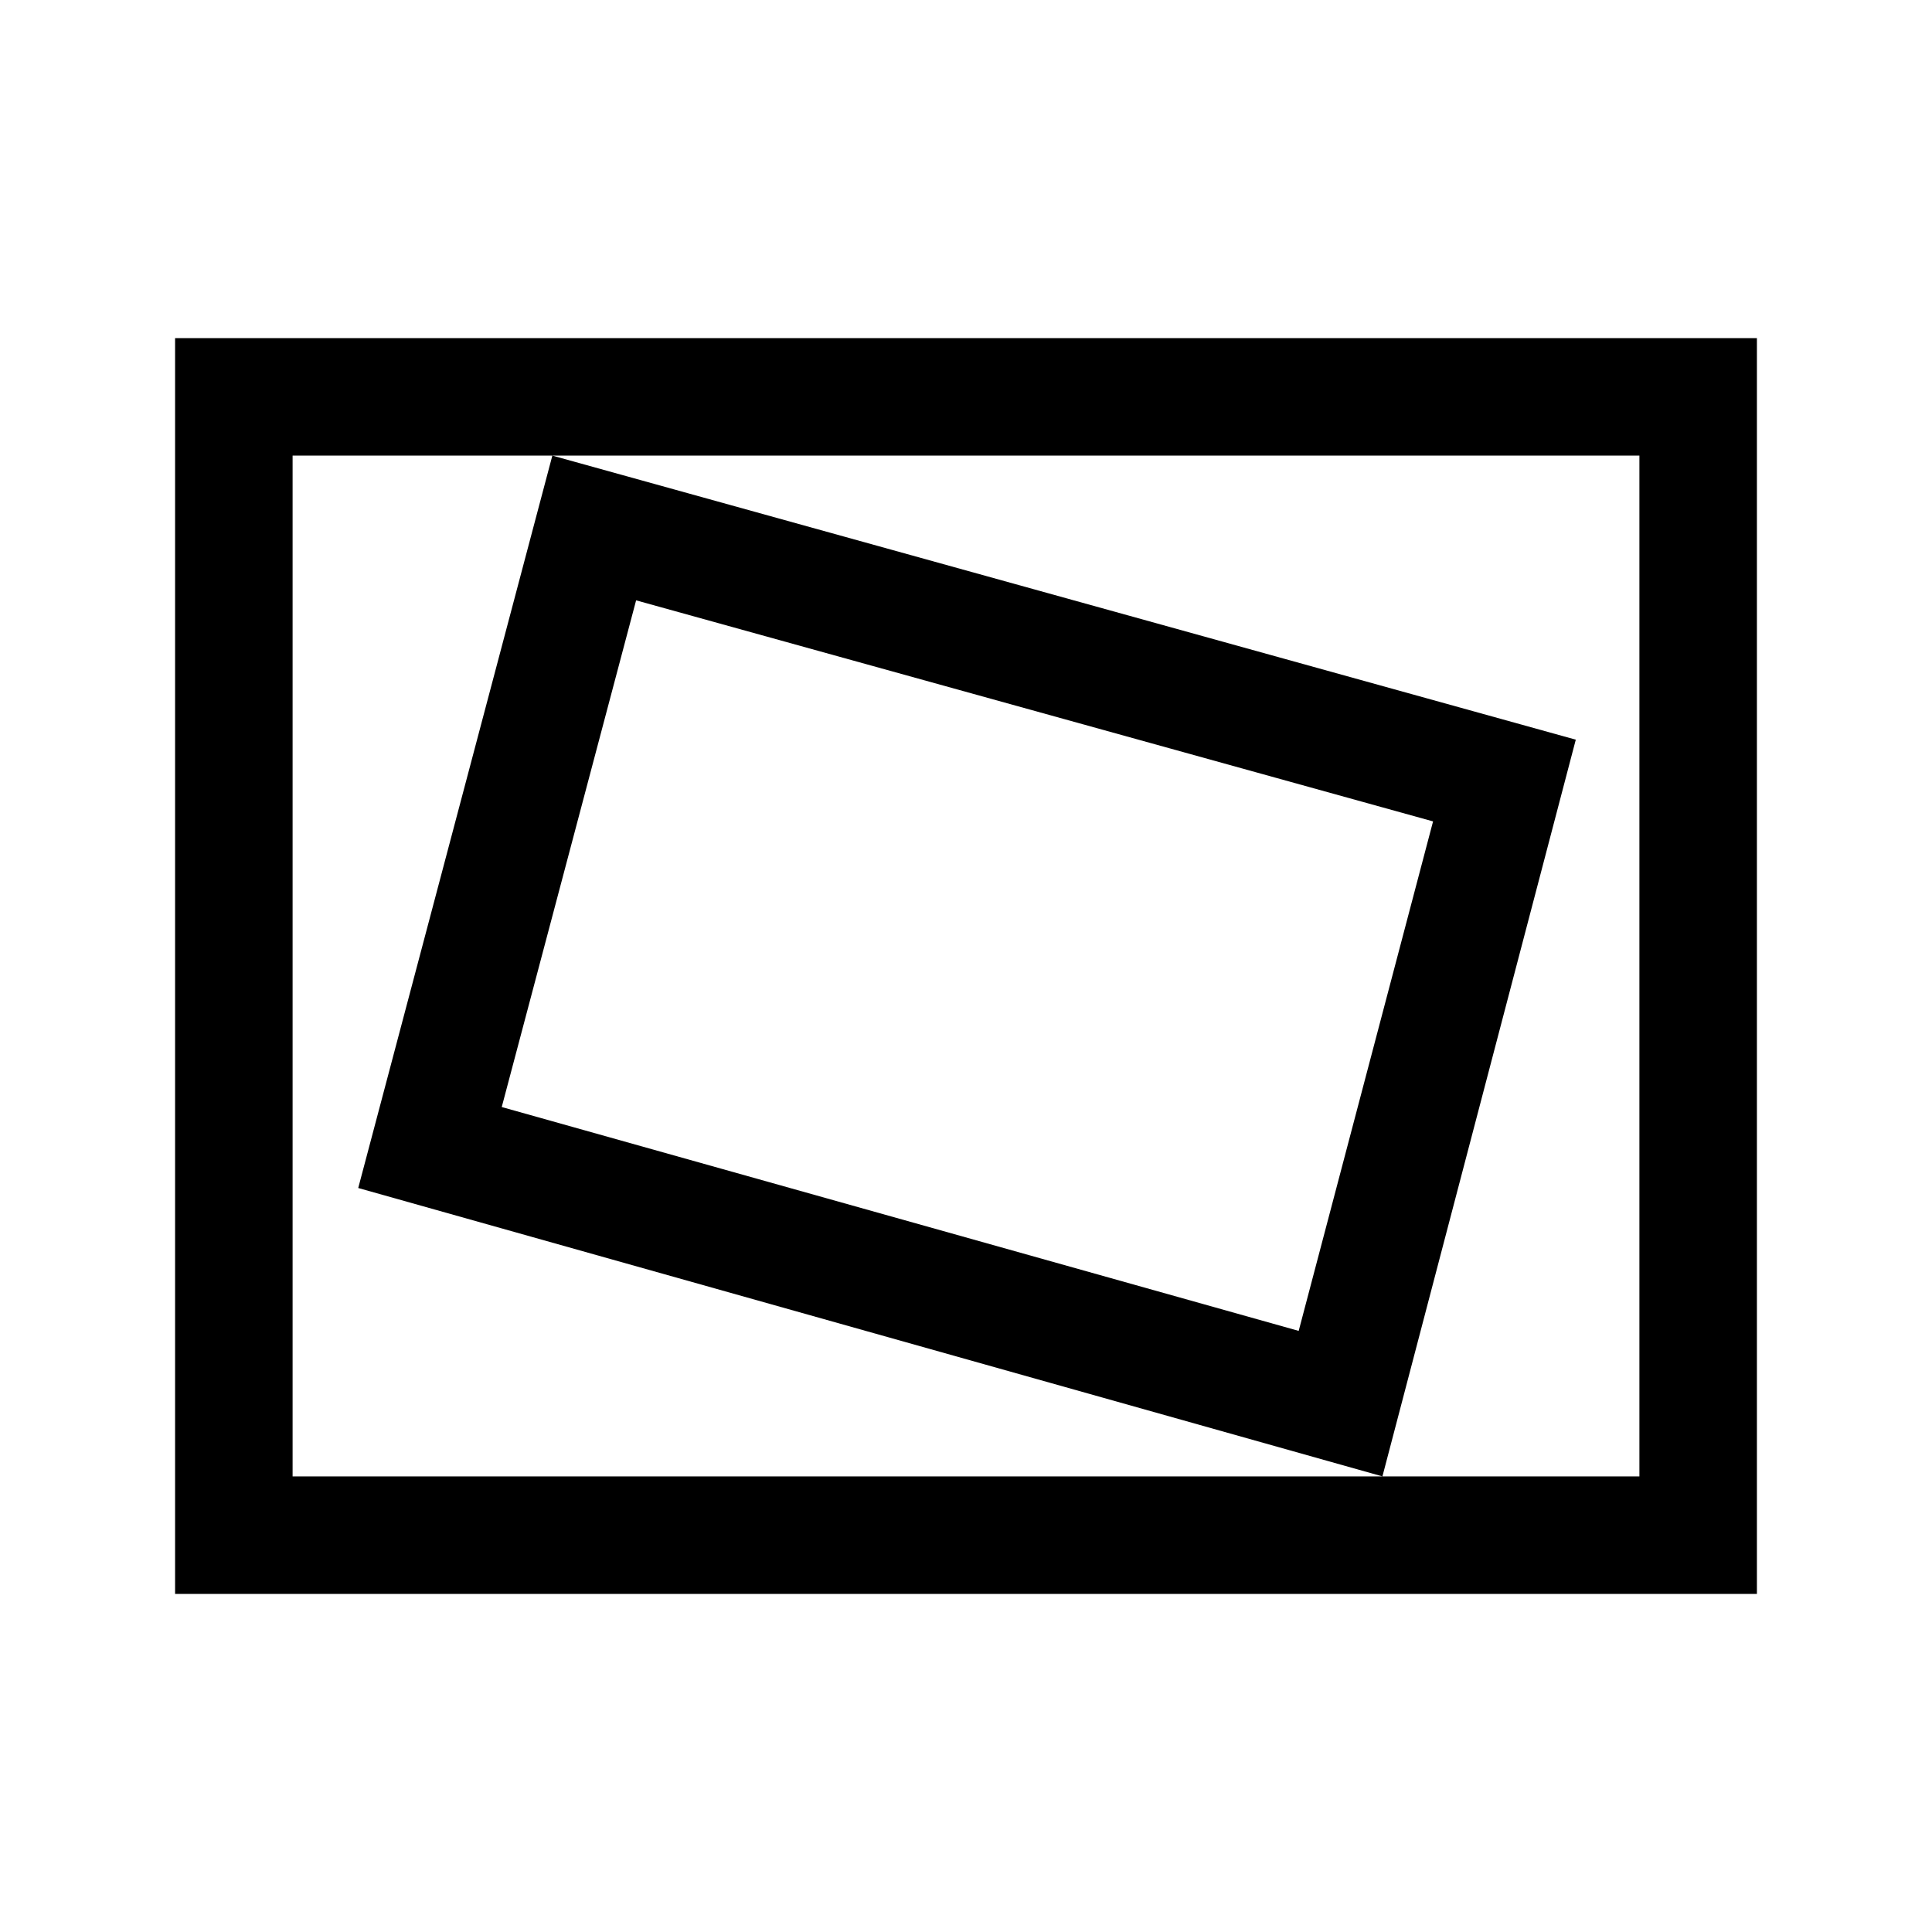 <svg xmlns="http://www.w3.org/2000/svg" height="48" viewBox="0 -960 960 960" width="48"><path d="M87-168v-624h786v624H87Zm58.39-58.39h669.22v-507.22H145.39v507.22Zm541.53 0L783-592.46 274.46-733.61 178-369.69l508.92 143.3Zm-41.61-72.3-396-111.23 66.77-251.77 396 109.84-66.77 253.16Zm-499.92 72.3v-507.22 507.22Z"/></svg>